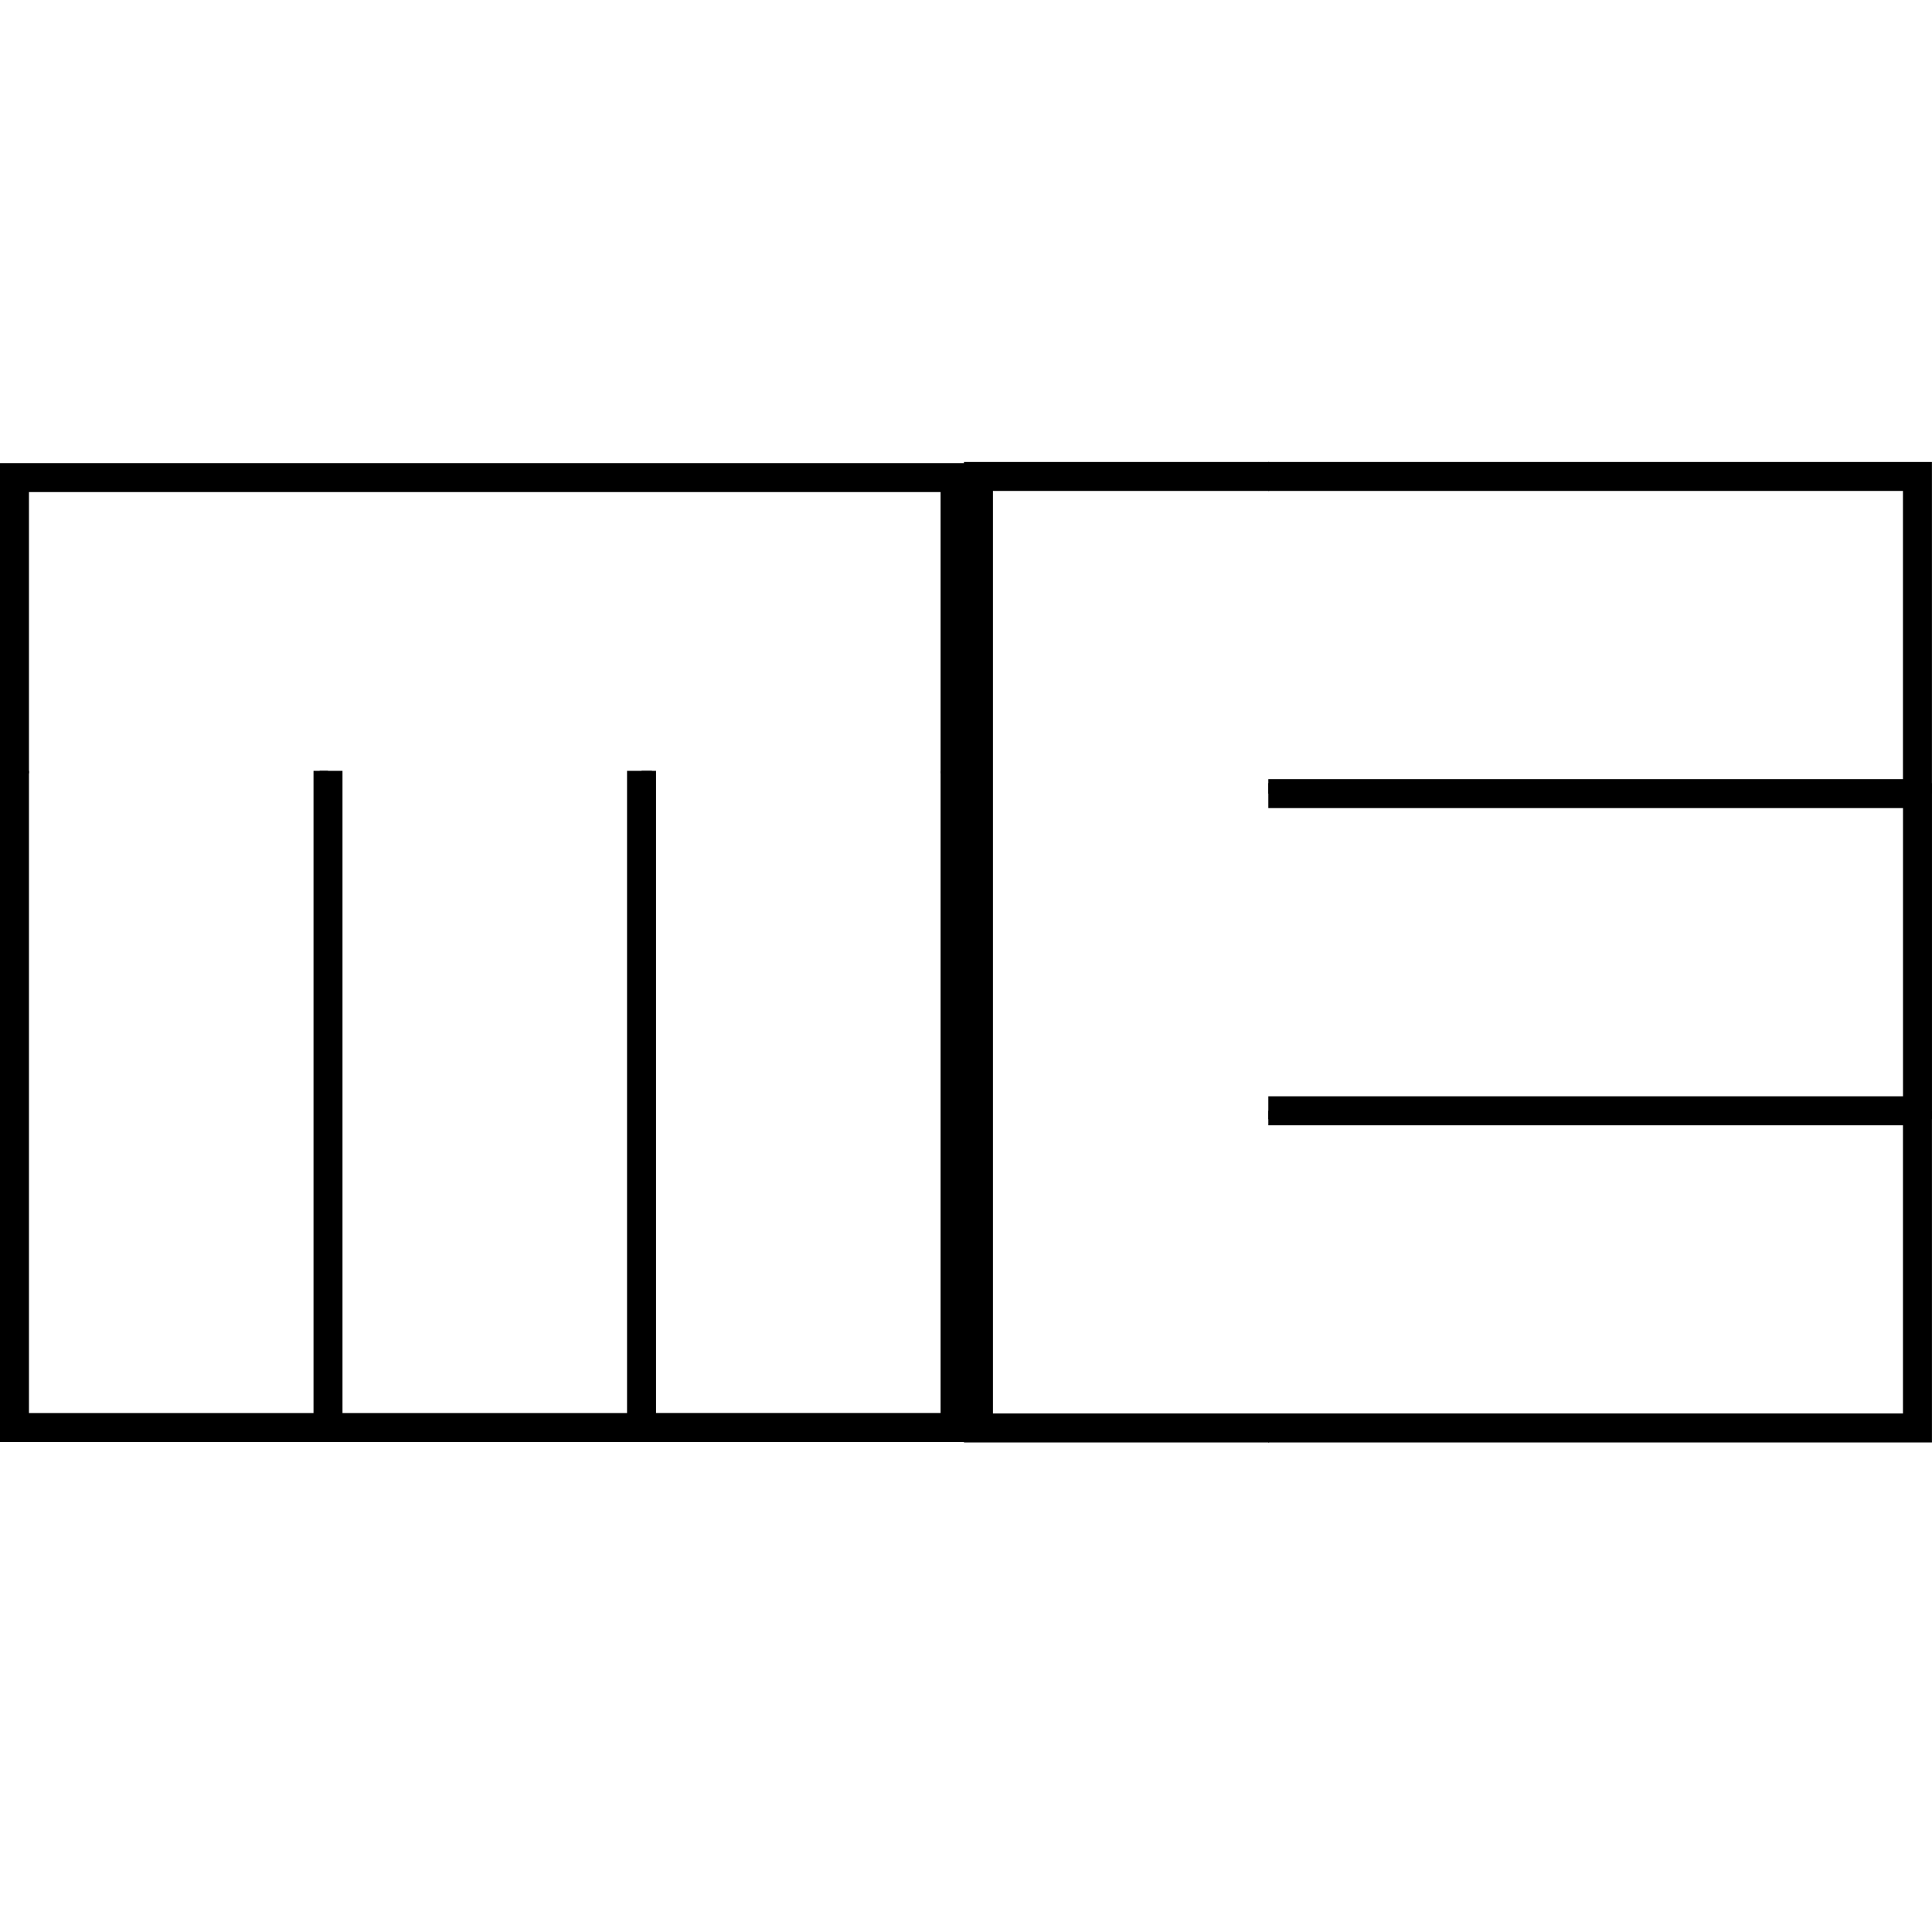 <?xml version="1.0" encoding="UTF-8" standalone="no"?><!DOCTYPE svg PUBLIC "-//W3C//DTD SVG 1.1//EN" "http://www.w3.org/Graphics/SVG/1.1/DTD/svg11.dtd"><svg width="100%" height="100%" viewBox="0 0 1000 1000" version="1.1" xmlns="http://www.w3.org/2000/svg" xmlns:xlink="http://www.w3.org/1999/xlink" xml:space="preserve" xmlns:serif="http://www.serif.com/" style="fill-rule:evenodd;clip-rule:evenodd;stroke-linejoin:round;stroke-miterlimit:1.414;"><g><g id="E"><clipPath id="_clip1"><path d="M656.487,574.943l0,173.777l361.853,0l0,-173.777l-361.853,0Z"/></clipPath><g clip-path="url(#_clip1)"><path d="M999.974,746.609l-514.498,0l0,-179.166l514.498,0l0,179.166Zm-499.498,-164.166l0,149.166l484.498,0l0,-149.166l-484.498,0Z"/></g><clipPath id="_clip2"><path d="M656.487,237.4l0,173.376l360.121,0l0,-173.376l-360.121,0Z"/></clipPath><g clip-path="url(#_clip2)"><path d="M999.968,418.276l-514.489,0l0,-179.167l514.489,0l0,179.167Zm-499.489,-164.167l0,149.167l484.489,0l0,-149.167l-484.489,0Z"/></g><clipPath id="_clip3"><path d="M656.487,405.335l0,173.96l361.007,0l0,-173.96l-361.007,0Z"/></clipPath><g clip-path="url(#_clip3)"><path d="M999.99,582.443l-514.513,0l0,-179.167l514.513,0l0,179.167Zm-499.513,-164.167l0,149.167l484.513,0l0,-149.167l-484.513,0Z"/></g><clipPath id="_clip4"><rect x="494.341" y="237.4" width="162.536" height="511.332"/></clipPath><g clip-path="url(#_clip4)"><path d="M676.226,746.609l-177.284,0l0,-507.5l177.284,0l0,507.5Zm-162.284,-492.5l0,477.5l147.284,0l0,-477.5l-147.284,0Z"/></g></g><g id="M"><clipPath id="_clip5"><rect x="-20.746" y="398.987" width="190.519" height="366.052"/></clipPath><g clip-path="url(#_clip5)"><path d="M177.274,746.373l-177.284,0l0,-520.294l177.284,0l0,520.294Zm-162.284,-505.294l0,490.294l147.284,0l0,-490.294l-147.284,0Z"/></g><clipPath id="_clip6"><rect x="332.058" y="398.987" width="184.469" height="364.3"/></clipPath><g clip-path="url(#_clip6)"><path d="M501.841,746.367l-177.283,0l0,-520.284l177.283,0l0,520.284Zm-162.283,-505.284l0,490.284l147.283,0l0,-490.284l-147.283,0Z"/></g><clipPath id="_clip7"><rect x="165.471" y="398.987" width="171.965" height="365.196"/></clipPath><g clip-path="url(#_clip7)"><path d="M339.558,746.389l-177.284,0l0,-520.309l177.284,0l0,520.309Zm-162.284,-505.309l0,490.309l147.284,0l0,-490.309l-147.284,0Z"/></g><clipPath id="_clip8"><path d="M516.527,400.293l0,-165.332l-545.34,0l0,165.332l545.34,0Z"/></clipPath><g clip-path="url(#_clip8)"><path d="M501.841,418.869l-501.851,0l0,-179.167l501.851,0l0,179.167Zm-486.851,-164.167l0,149.167l471.851,0l0,-149.167l-471.851,0Z"/></g></g></g></svg>